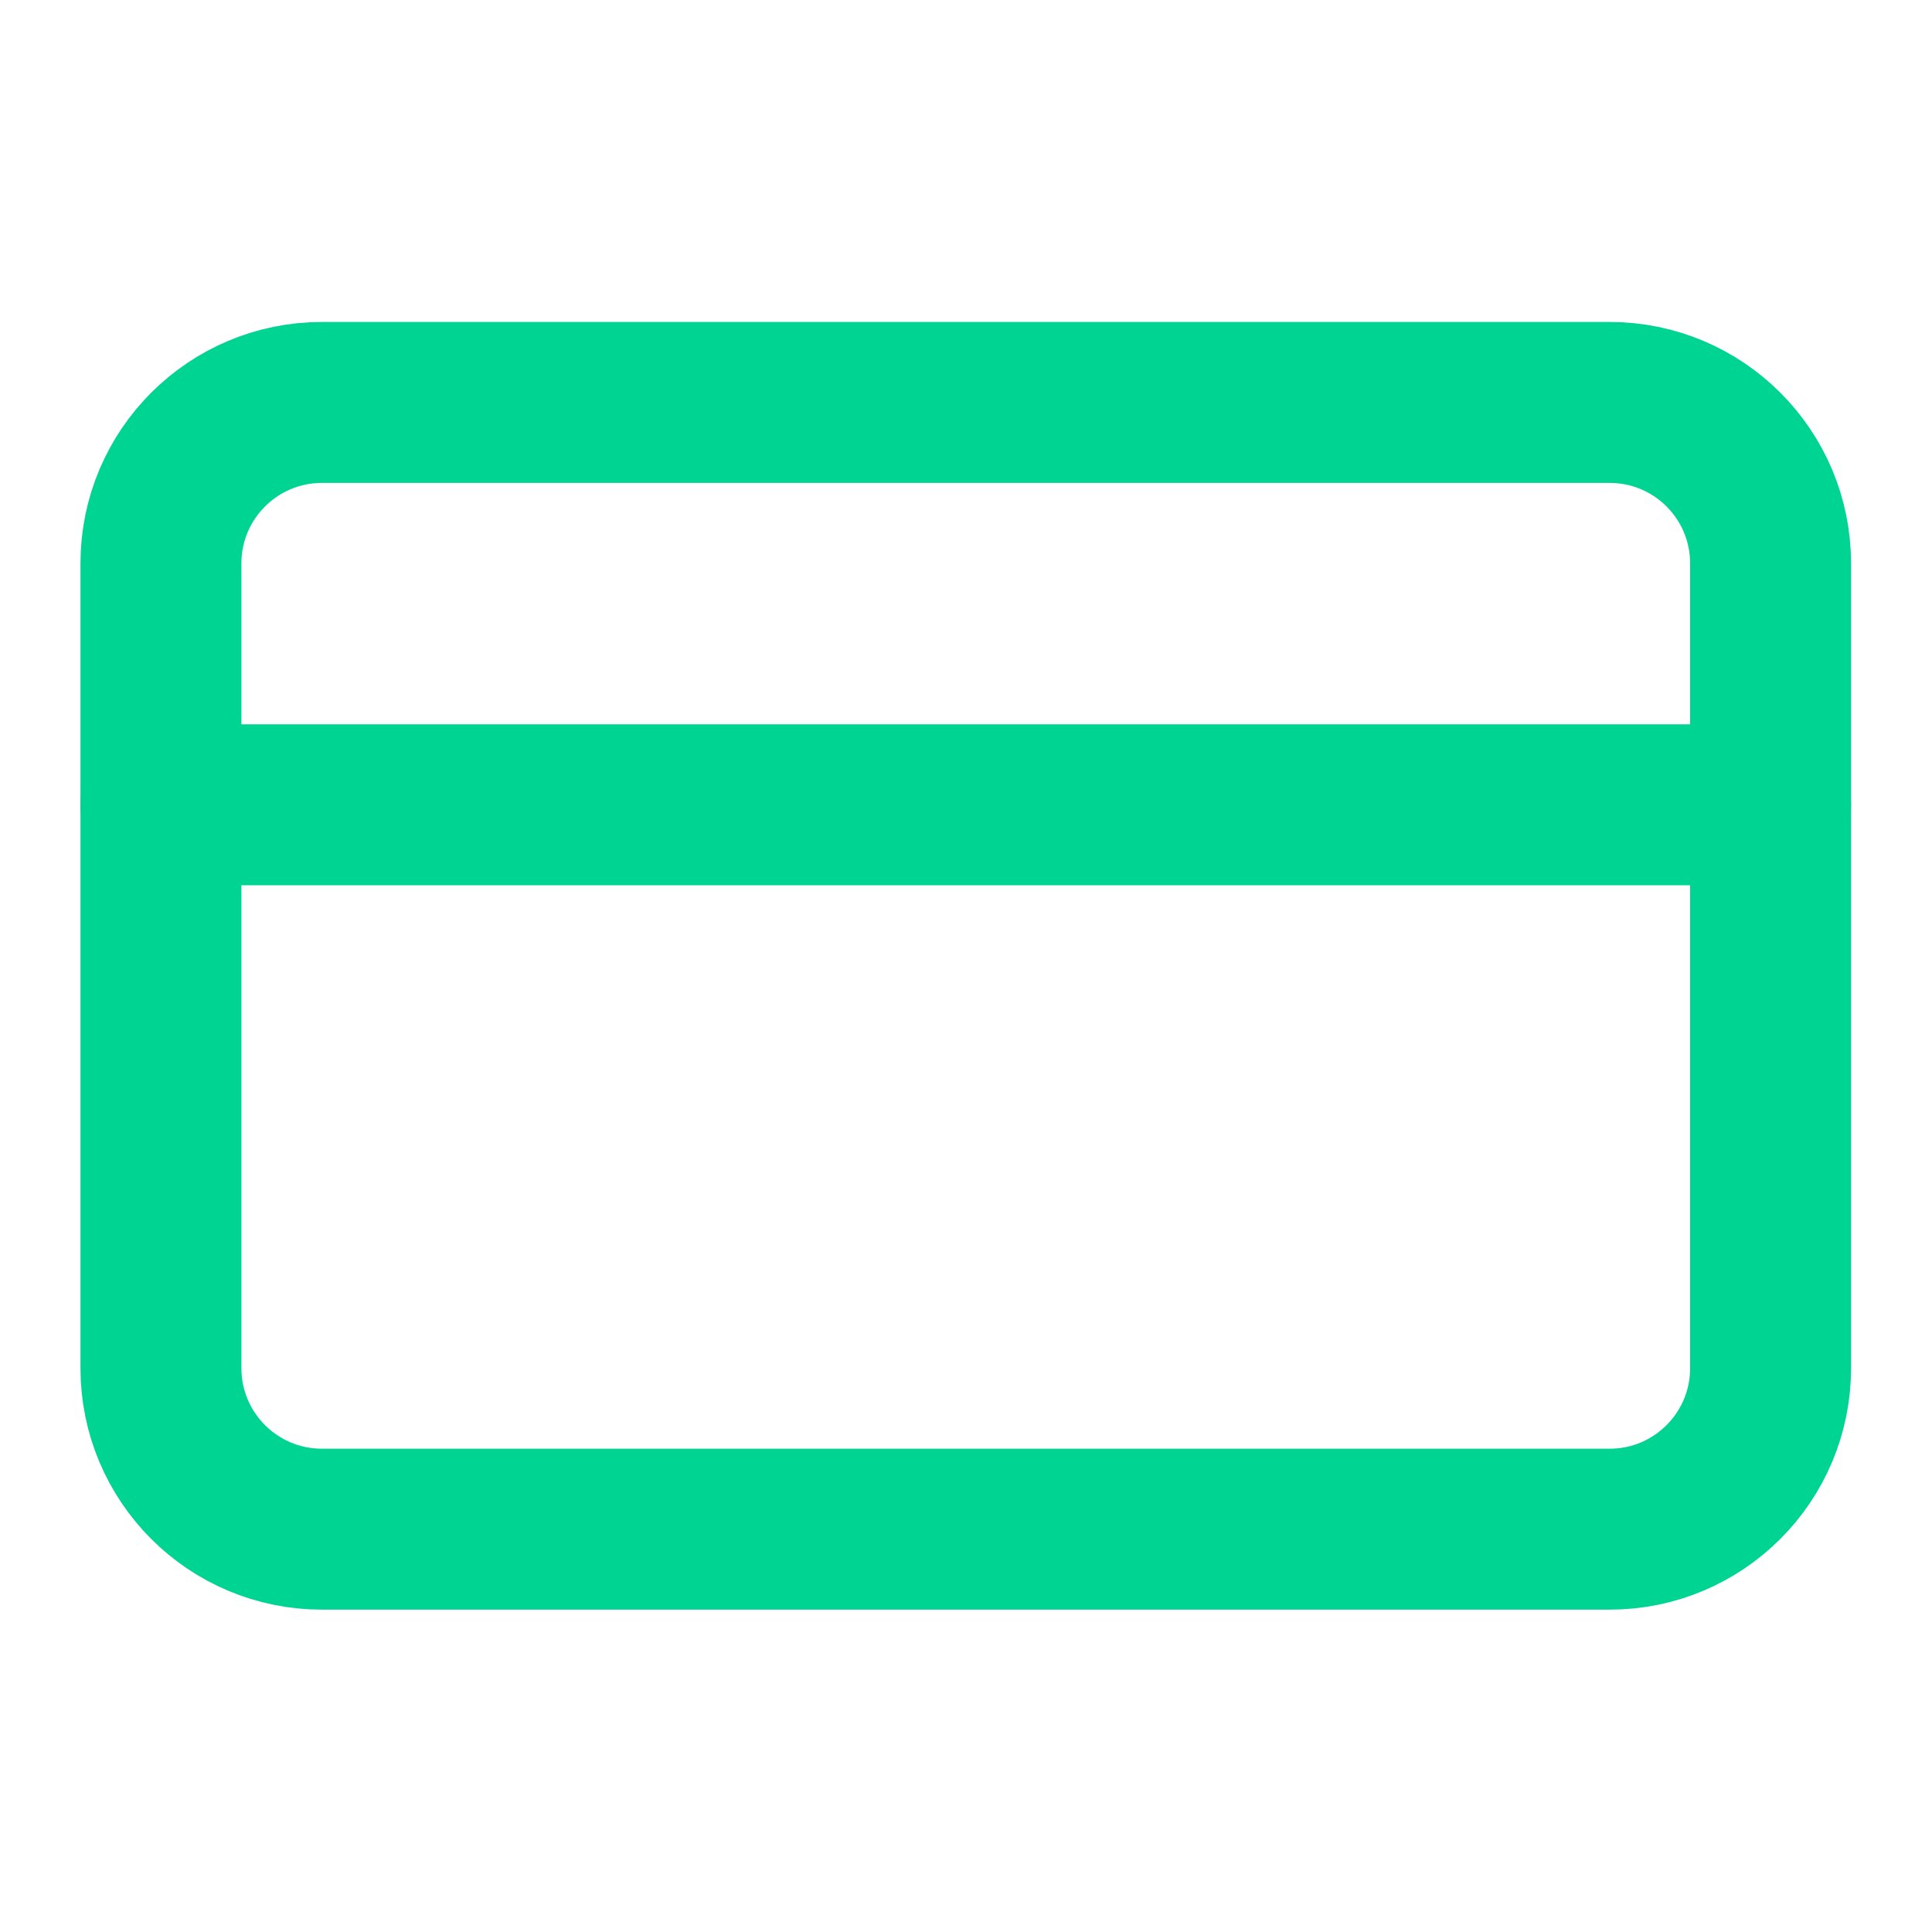 <svg preserveAspectRatio="none" width="100%" height="100%" overflow="visible" style="display: block;" viewBox="0 0 20 20" fill="none" xmlns="http://www.w3.org/2000/svg">
<g id="Icon" clip-path="url(#clip0_101_3)">
<path id="Vector" d="M16.663 4.166H3.333C2.412 4.166 1.666 4.912 1.666 5.832V14.163C1.666 15.084 2.412 15.83 3.333 15.83H16.663C17.583 15.83 18.329 15.084 18.329 14.163V5.832C18.329 4.912 17.583 4.166 16.663 4.166Z" stroke="#00D492" stroke-width="1.666" stroke-linecap="round" stroke-linejoin="round"/>
<path id="Vector_2" d="M1.666 8.331H18.329" stroke="#00D492" stroke-width="1.666" stroke-linecap="round" stroke-linejoin="round"/>
</g>
<defs>
<clipPath id="clip0_101_3">
<rect width="19.995" height="19.995" fill="white"/>
</clipPath>
</defs>
</svg>
